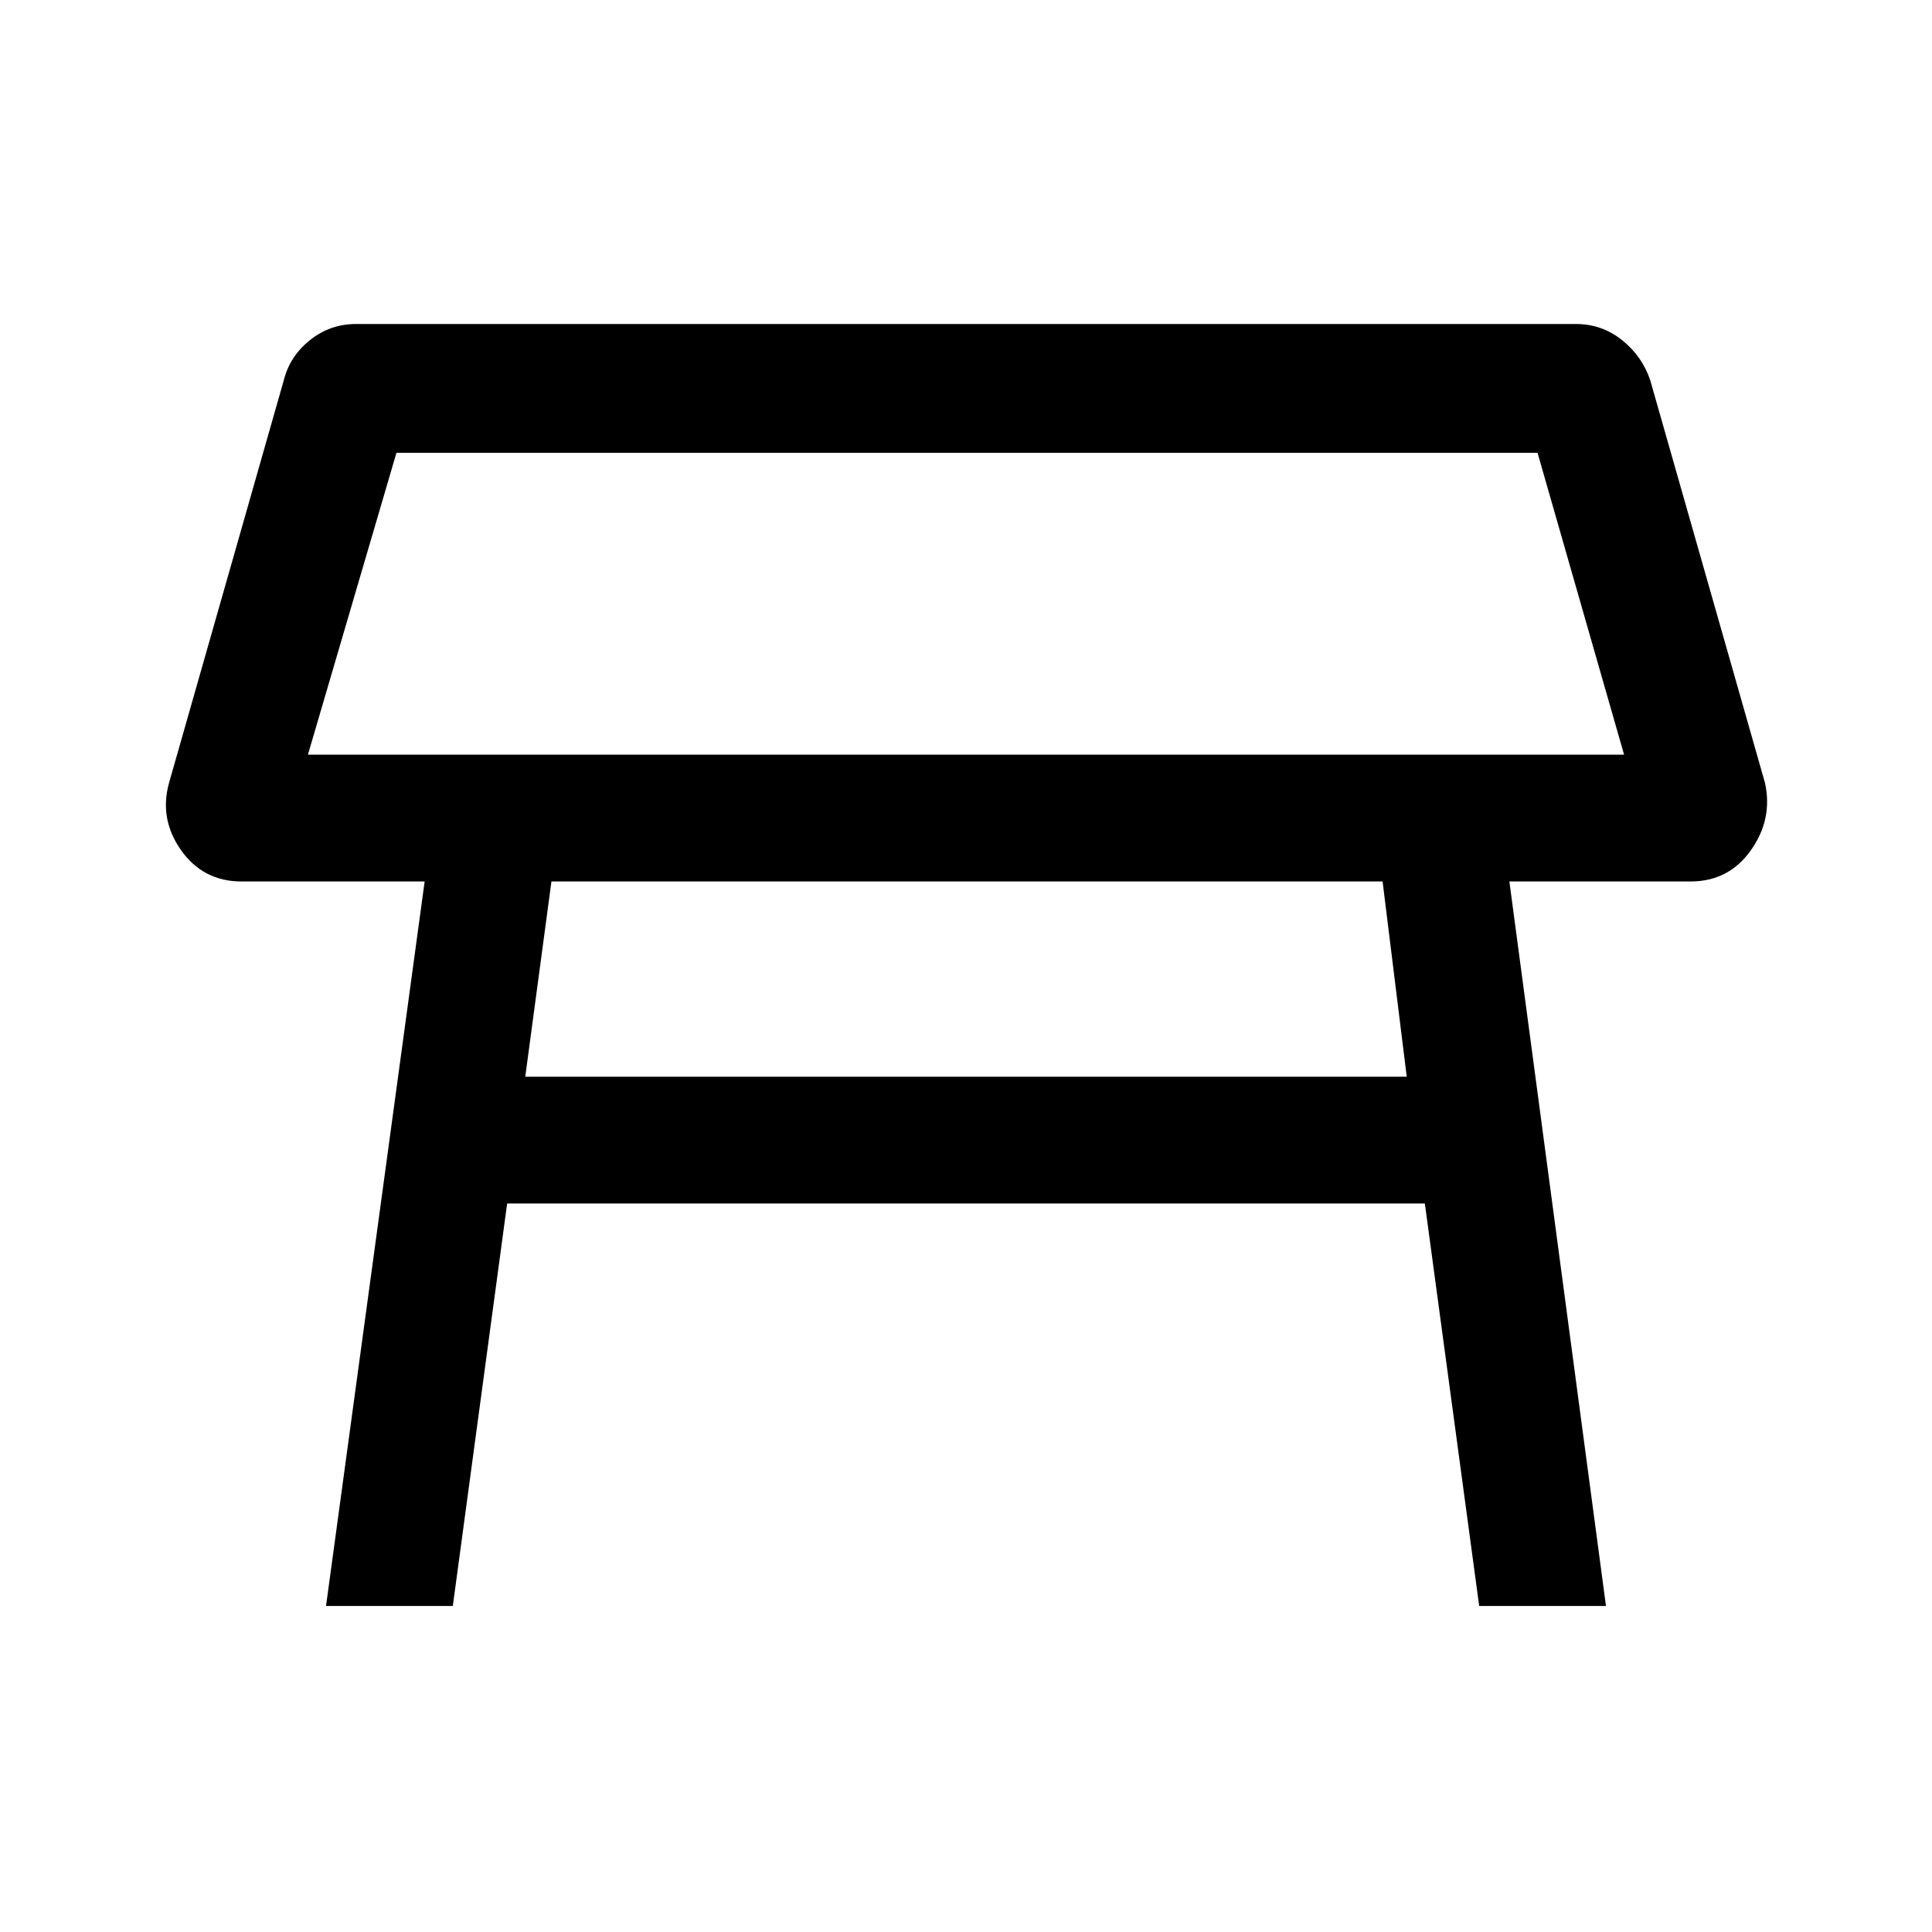 <svg xmlns="http://www.w3.org/2000/svg" height="40" width="40"><path d="M6.375 15.625H33.625L31.833 9.375H8.208ZM20 12.5ZM28.625 18.25H11.417L10.875 22.292H29.125ZM6.75 33.25 8.792 18.25H5Q4.208 18.25 3.75 17.604Q3.292 16.958 3.5 16.208L5.875 7.875Q6 7.375 6.417 7.042Q6.833 6.708 7.375 6.708H32.625Q33.167 6.708 33.583 7.042Q34 7.375 34.167 7.875L36.542 16.208Q36.708 16.958 36.25 17.604Q35.792 18.25 35 18.25H31.25L33.25 33.25H30.625L29.5 24.917H10.5L9.375 33.25Z"/></svg>